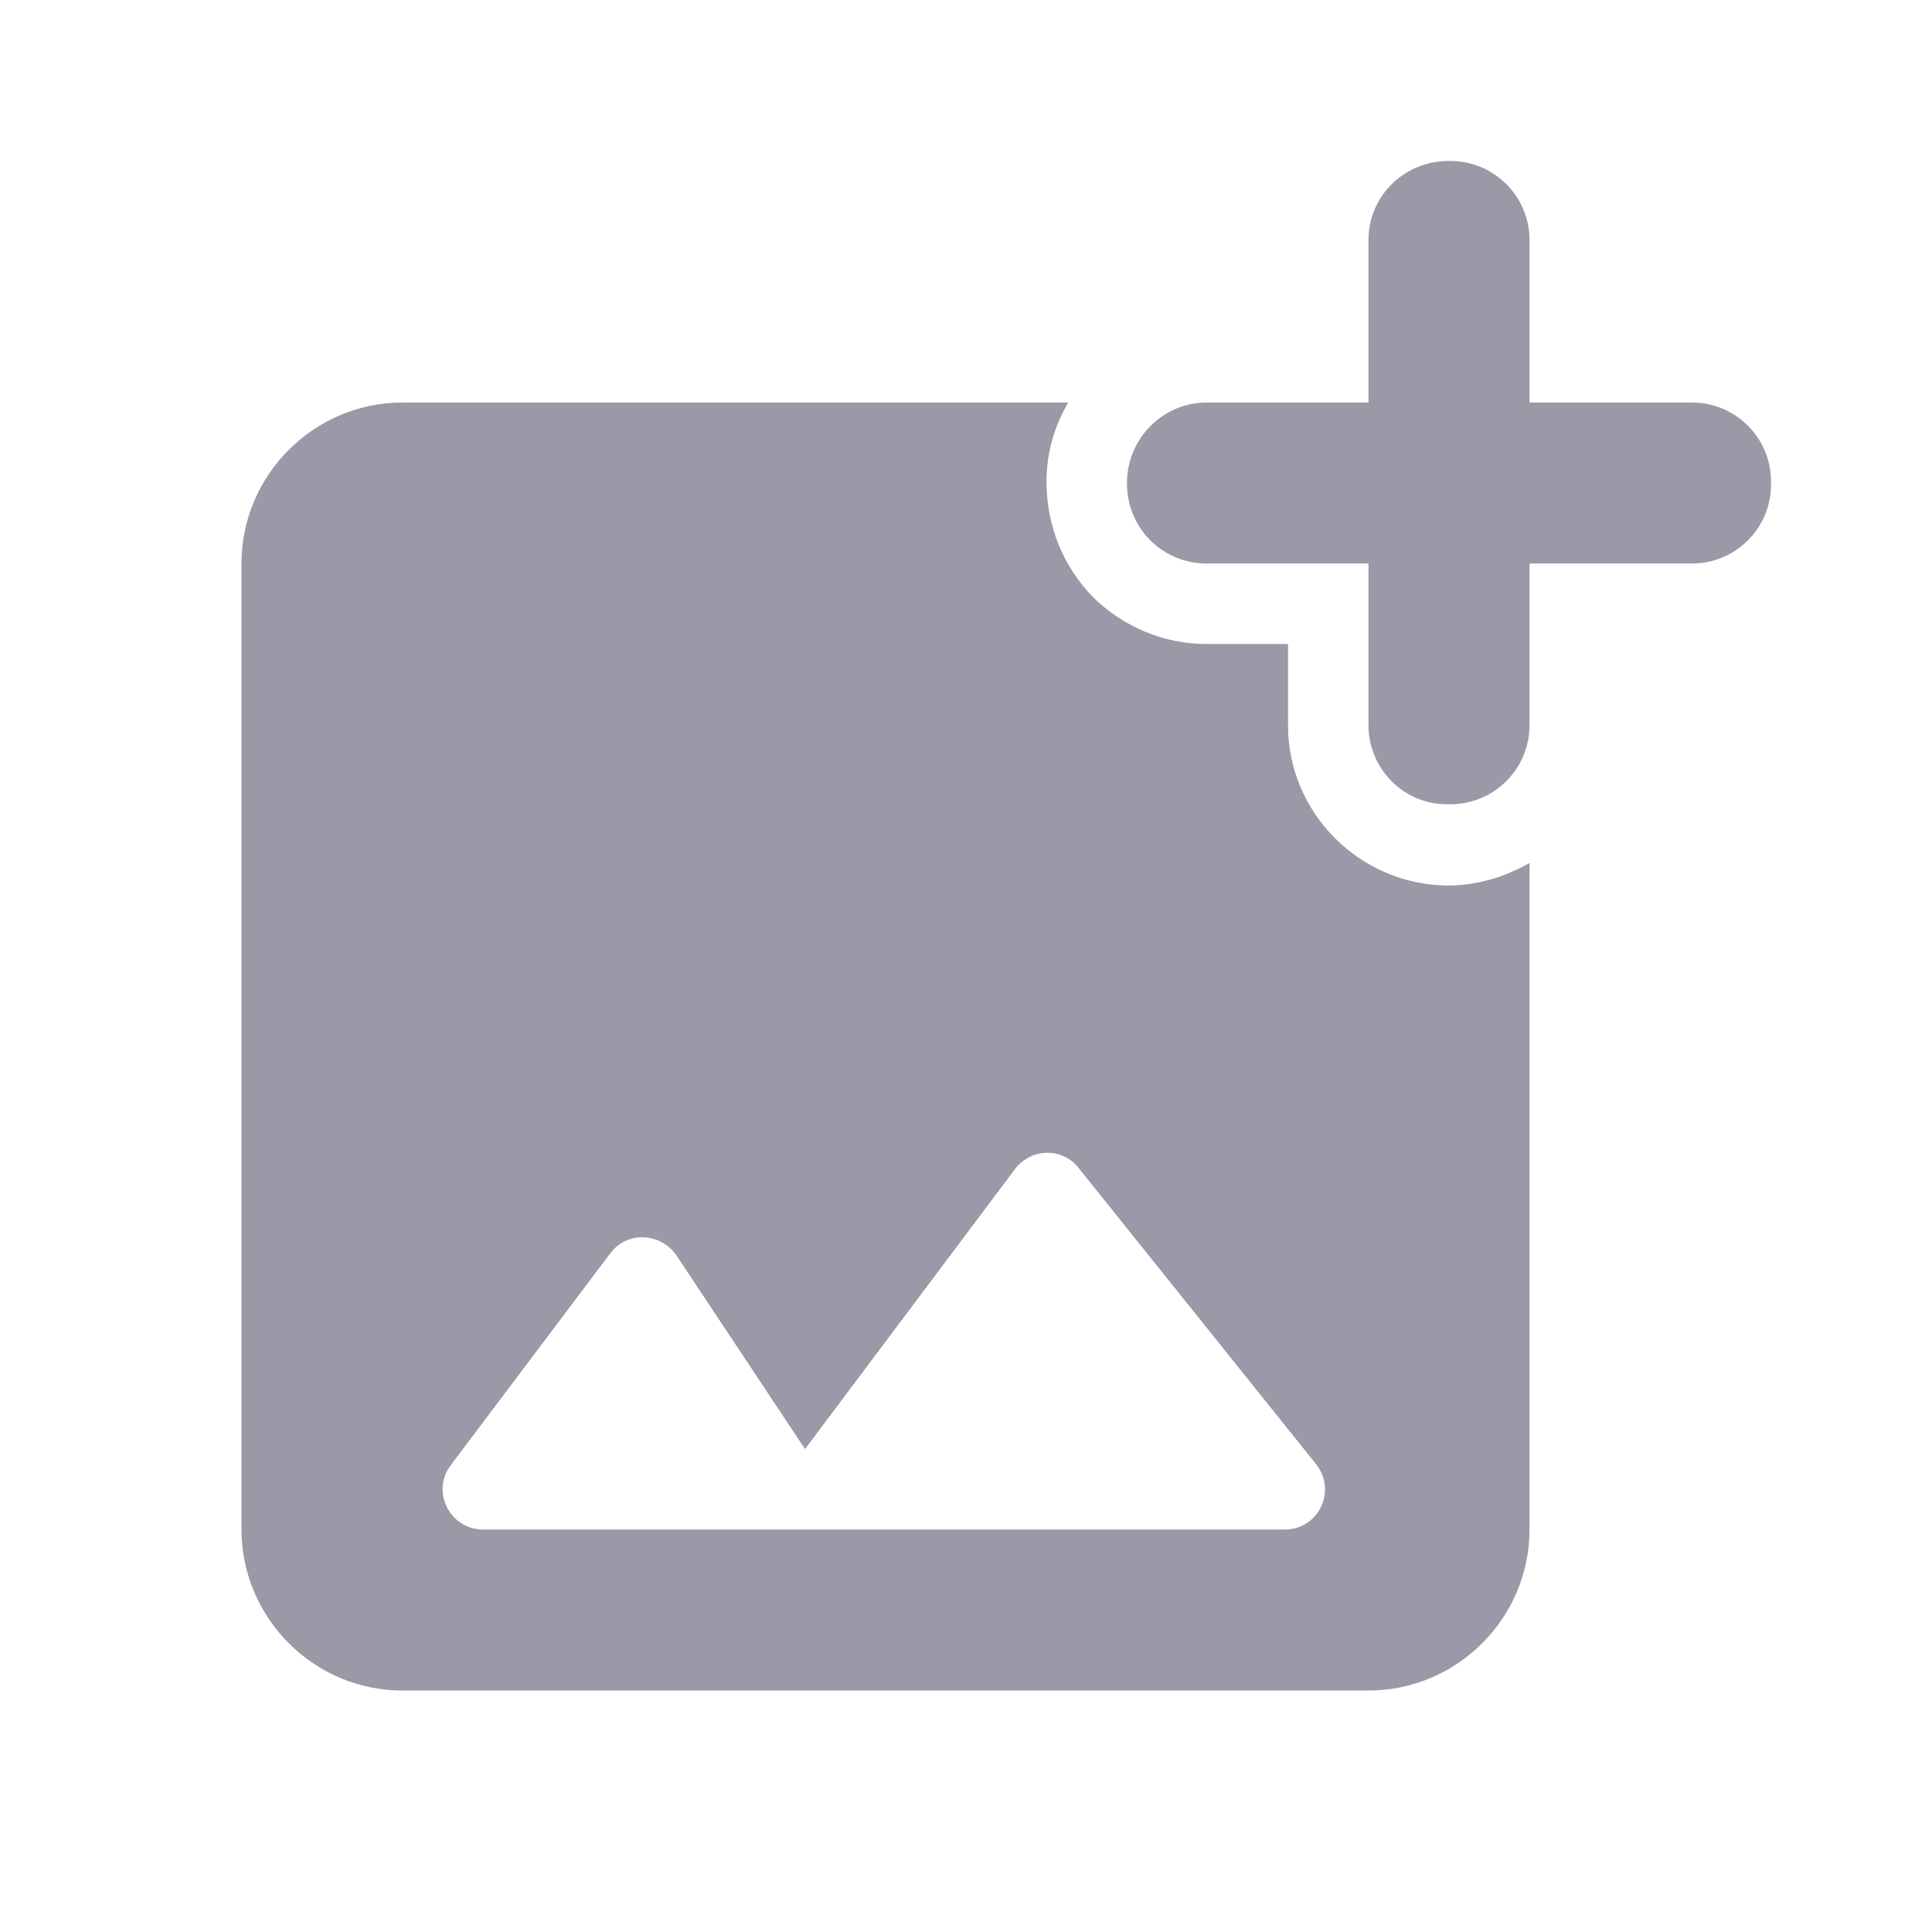 <svg fill='none' height='64' viewBox='0 0 64 64' width='64'
     xmlns='http://www.w3.org/2000/svg'>
  <path d='M56.053 13.334H50.667V7.947C50.667 6.507 49.493 5.334 48.053 5.334H47.973C46.507 5.334 45.333 6.507 45.333 7.947V13.334H39.973C38.533 13.334 37.36 14.507 37.333 15.947V16.027C37.333 17.494 38.507 18.667 39.973 18.667H45.333V24.027C45.333 25.467 46.507 26.667 47.973 26.641H48.053C49.493 26.641 50.667 25.467 50.667 24.027V18.667H56.053C57.493 18.667 58.667 17.494 58.667 16.054V15.947C58.667 14.507 57.493 13.334 56.053 13.334ZM42.667 24.027V21.334H39.973C38.56 21.334 37.227 20.774 36.213 19.787C35.227 18.774 34.667 17.441 34.667 15.947C34.667 14.987 34.933 14.107 35.387 13.334H13.333C10.4 13.334 8 15.734 8 18.667V50.667C8 53.601 10.4 56.001 13.333 56.001H45.333C48.267 56.001 50.667 53.601 50.667 50.667V28.587C49.867 29.041 48.96 29.334 47.947 29.334C45.04 29.307 42.667 26.934 42.667 24.027ZM42.56 50.667H16C14.907 50.667 14.267 49.414 14.933 48.534L20.213 41.521C20.773 40.774 21.867 40.827 22.4 41.574L26.667 48.001L33.627 38.721C34.16 38.027 35.2 38.001 35.733 38.694L43.6 48.507C44.293 49.387 43.68 50.667 42.56 50.667Z'
        fill='#9999A7' />
</svg>
